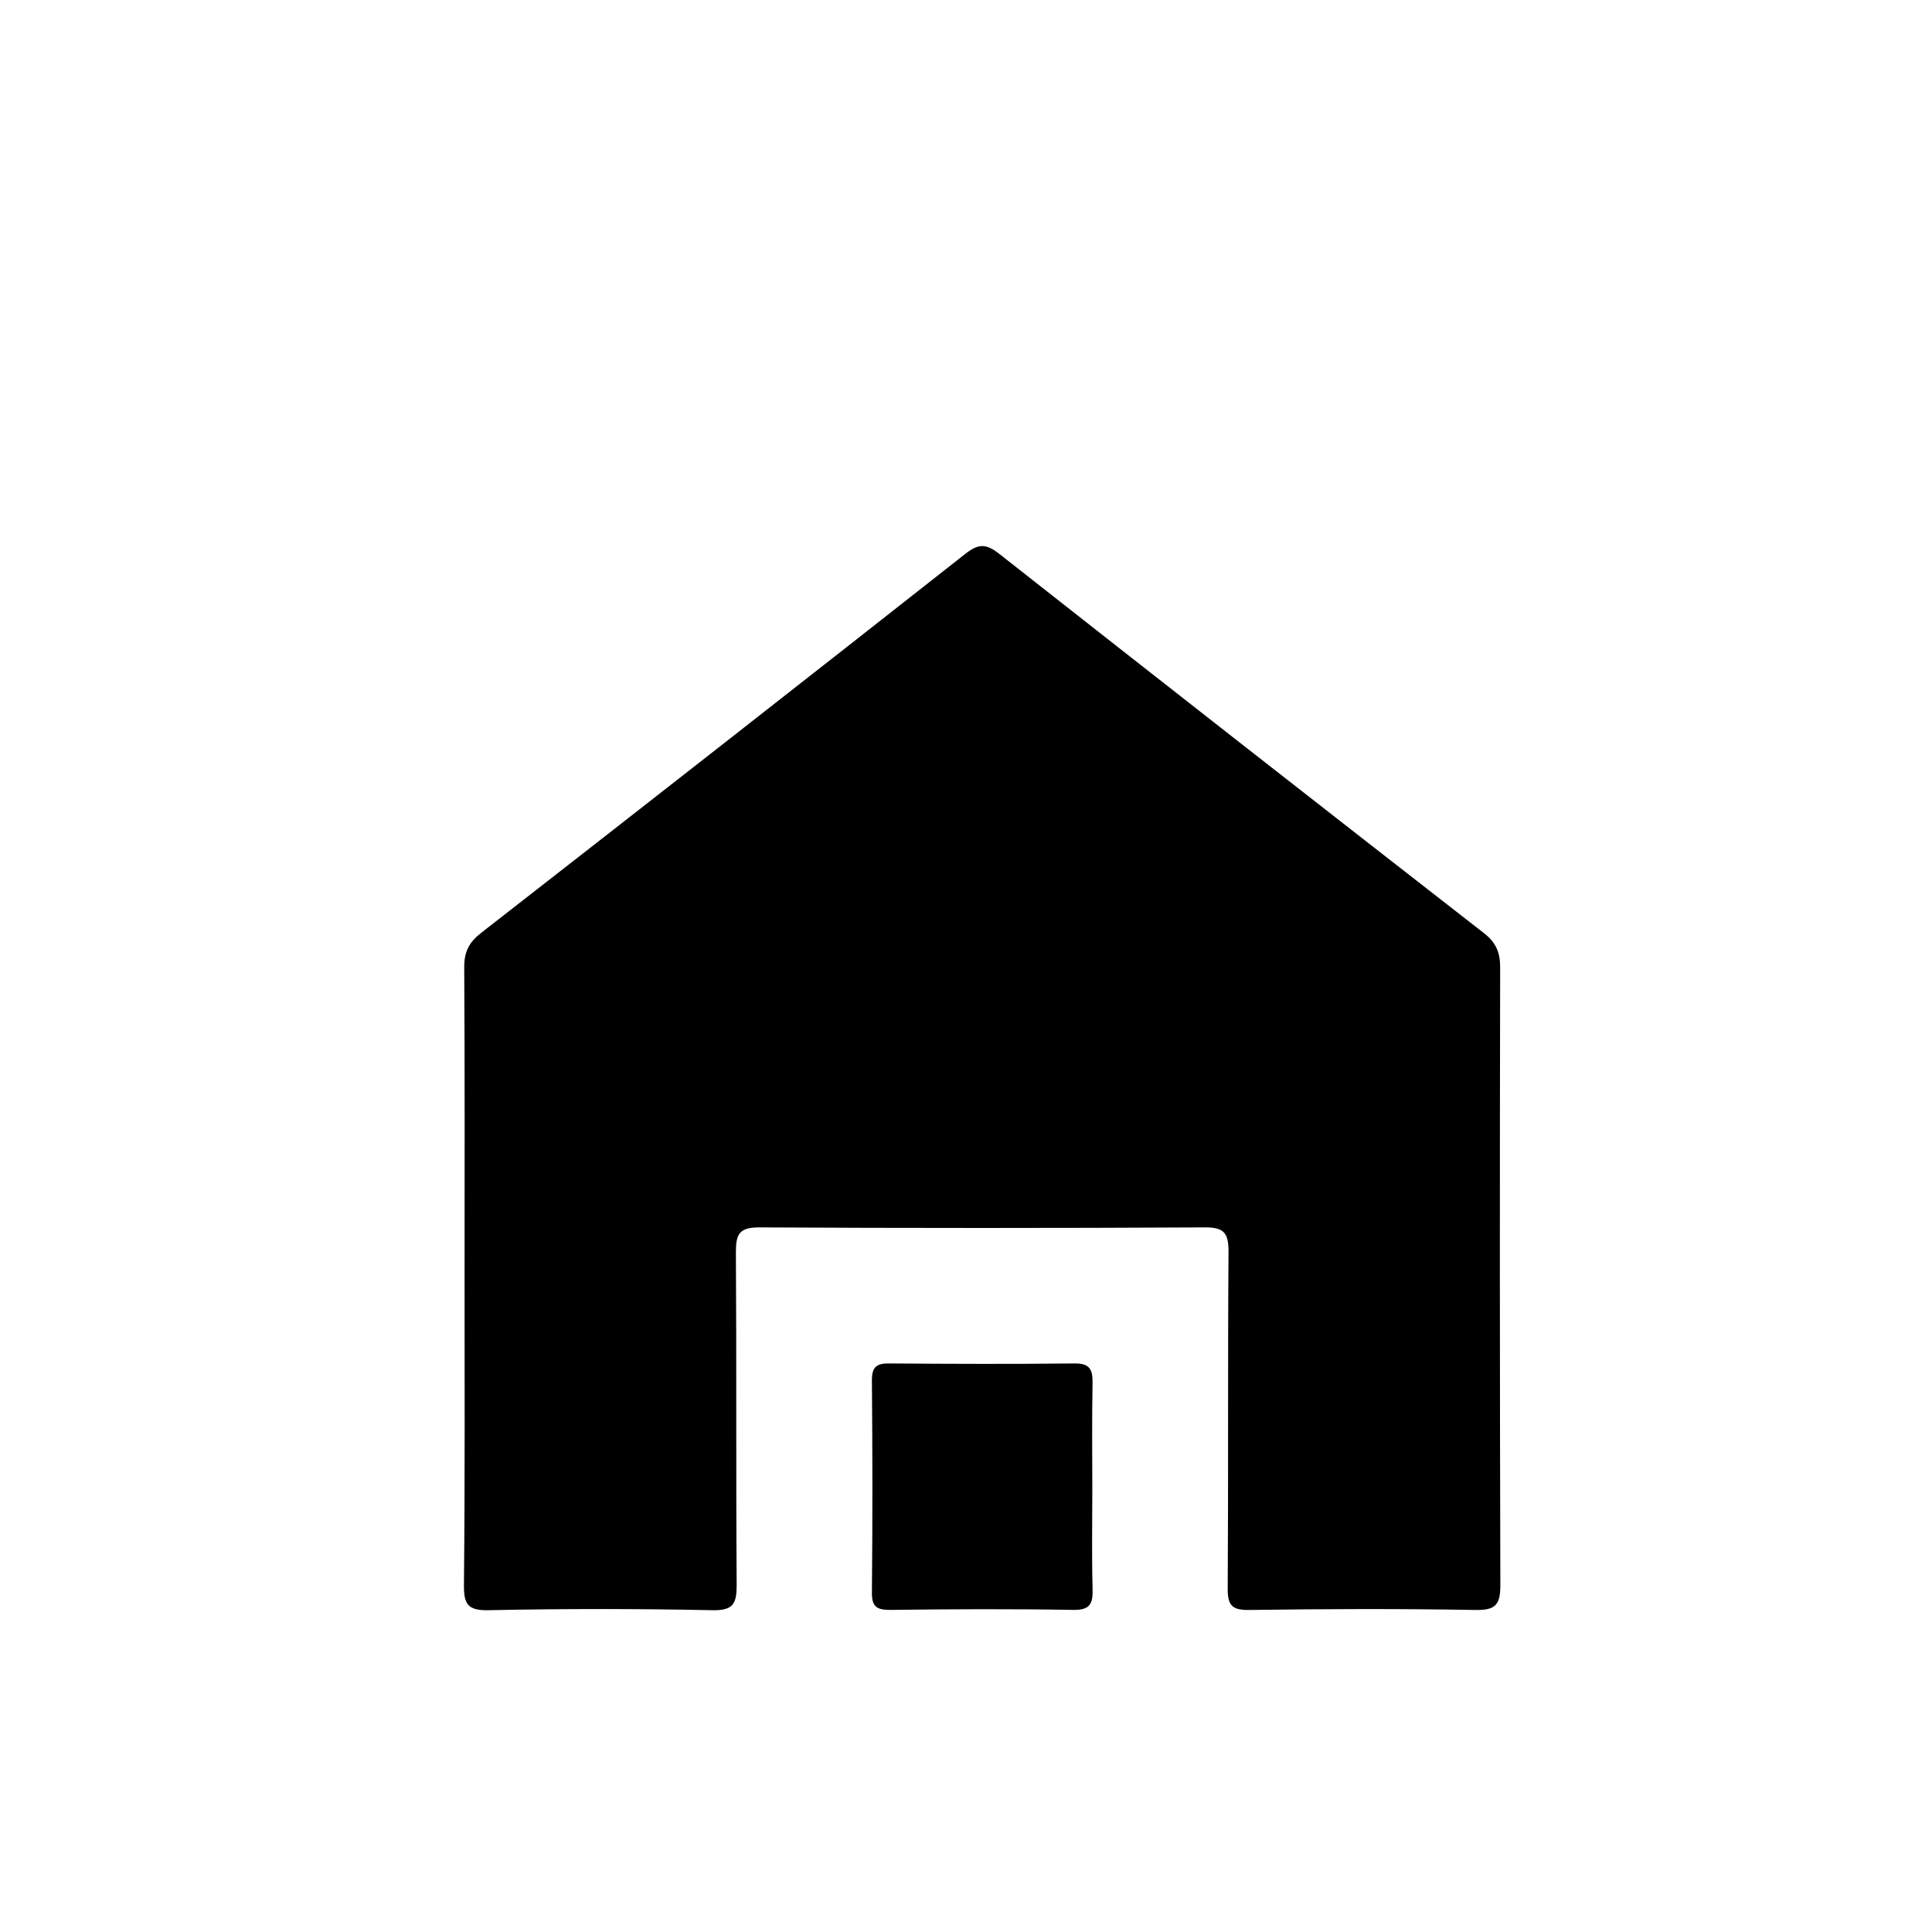<svg id="Layer_1" data-name="Layer 1" xmlns="http://www.w3.org/2000/svg" viewBox="0 0 500 500"><path d="M120.23,330.44c0-26.74.08-53.48-.09-80.22,0-3.95,1.29-6.38,4.35-8.77q62.81-48.91,125.38-98.15c3.45-2.72,5.44-2.56,8.78.07q62.57,49.24,125.4,98.13c3.11,2.42,4.2,5,4.19,8.85q-.17,79.93.05,159.87c0,5.13-1.25,6.52-6.44,6.44-19.52-.34-39-.28-58.56,0-4.4.05-5.59-1.15-5.56-5.53.19-29.09,0-58.17.21-87.26,0-4.8-1.19-6.25-6.13-6.22q-57.67.3-115.36,0c-5.13,0-6,1.75-6,6.37.19,28.69,0,57.39.2,86.08,0,4.87-.78,6.73-6.29,6.62q-29-.6-58,0c-5.46.11-6.33-1.72-6.29-6.59C120.34,383.54,120.23,357,120.23,330.44Z"/><path d="M282.69,385.49c0,8.57-.16,17.16.07,25.73.11,3.82-.65,5.49-5,5.42-15.78-.27-31.58-.2-47.36,0-3.45,0-4.79-.75-4.75-4.49.18-18.32.15-36.65,0-55,0-3.36,1.19-4.32,4.42-4.29,16,.12,32,.18,47.95,0,4.13-.06,4.79,1.67,4.73,5.19C282.57,367.16,282.69,376.32,282.69,385.49Z"/></svg>